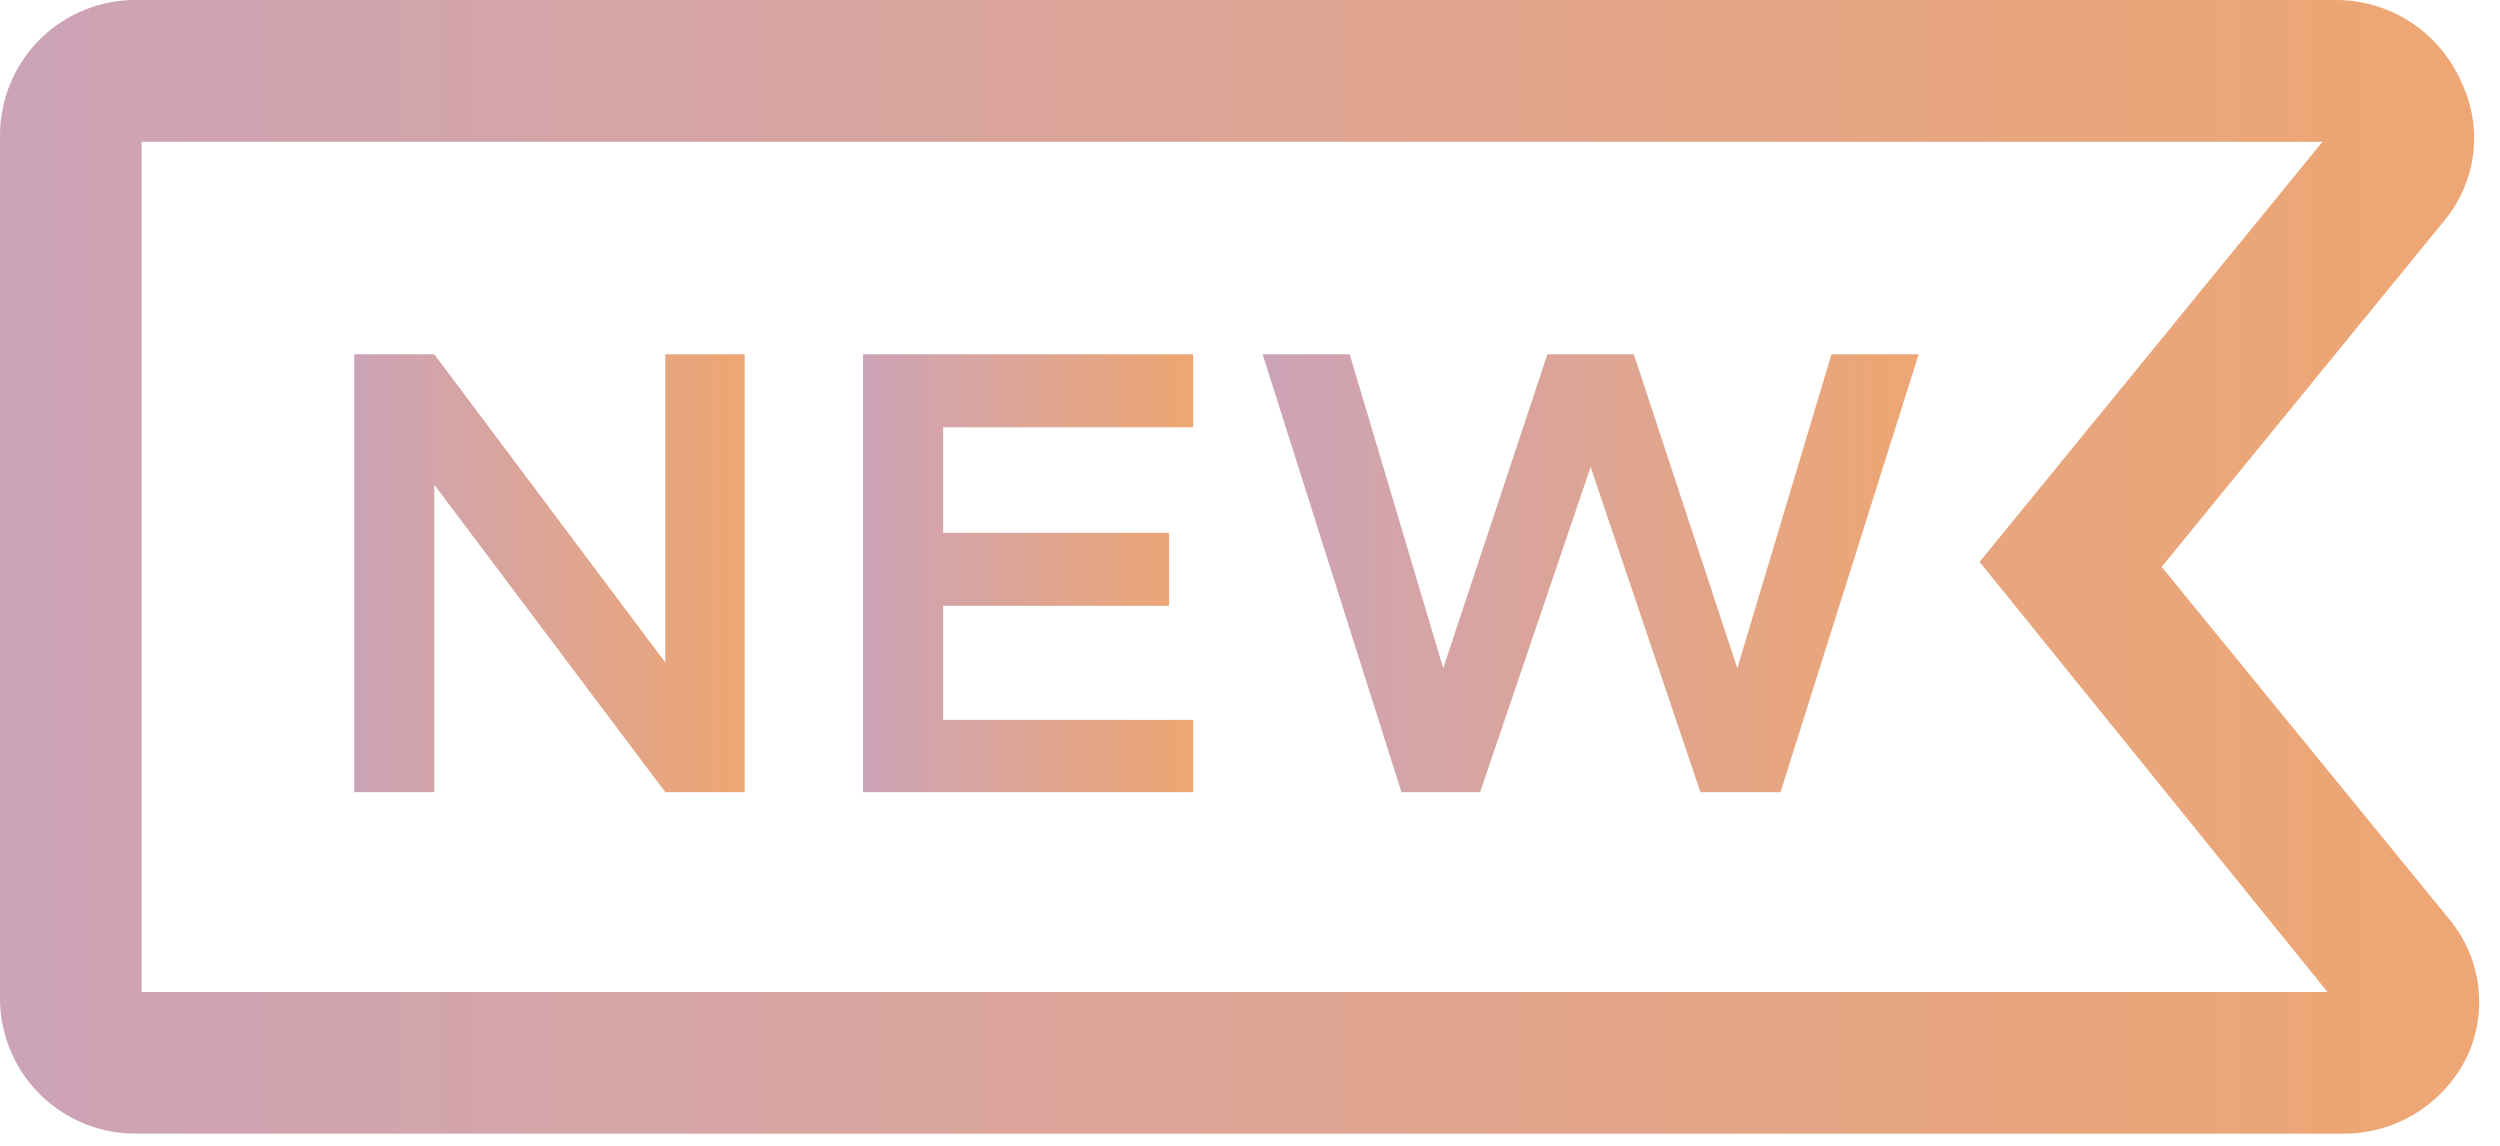 <svg width="24" height="11" viewBox="0 0 24 11" fill="none" xmlns="http://www.w3.org/2000/svg">
<path d="M23.527 8.842L20.752 5.442L23.473 2.109C23.622 1.926 23.715 1.705 23.743 1.472C23.771 1.238 23.731 1.001 23.629 0.789C23.526 0.551 23.354 0.35 23.137 0.209C22.919 0.069 22.664 -0.004 22.405 0H1.32C1.149 -0.003 0.979 0.028 0.821 0.091C0.662 0.154 0.517 0.247 0.395 0.366C0.272 0.485 0.174 0.627 0.107 0.783C0.039 0.94 0.003 1.108 0 1.279L0 9.611C0.007 9.954 0.15 10.281 0.397 10.519C0.645 10.758 0.976 10.888 1.32 10.883H22.48C22.73 10.887 22.977 10.82 23.19 10.688C23.403 10.557 23.575 10.367 23.684 10.142C23.782 9.932 23.819 9.699 23.791 9.47C23.764 9.24 23.672 9.023 23.527 8.842ZM1.36 9.523V1.361H22.296L19.004 5.394L22.344 9.523H1.36Z" fill="url(#paint0_linear_763_6587)"/>
<path d="M6.387 6.36L4.169 3.401H3.401V7.605H4.169V4.653L6.387 7.605H7.149V3.401H6.387V6.36Z" fill="url(#paint1_linear_763_6587)"/>
<path d="M8.285 7.605H11.454V6.911H9.054V5.816H11.223V5.115H9.054V4.102H11.454V3.401H8.285V7.605Z" fill="url(#paint2_linear_763_6587)"/>
<path d="M16.678 6.415L15.685 3.401H14.855L13.855 6.415L12.957 3.401H12.121L13.454 7.605H14.209L15.27 4.483L16.324 7.605H17.093L18.419 3.401H17.582L16.678 6.415Z" fill="url(#paint3_linear_763_6587)"/>
<defs>
<linearGradient id="paint0_linear_763_6587" x1="0" y1="5.442" x2="23.8" y2="5.442" gradientUnits="userSpaceOnUse">
<stop stop-color="#CCA3B7"/>
<stop offset="0.967" stop-color="#EDA674"/>
</linearGradient>
<linearGradient id="paint1_linear_763_6587" x1="3.401" y1="5.503" x2="7.149" y2="5.503" gradientUnits="userSpaceOnUse">
<stop stop-color="#CCA3B7"/>
<stop offset="0.967" stop-color="#EDA674"/>
</linearGradient>
<linearGradient id="paint2_linear_763_6587" x1="8.285" y1="5.503" x2="11.454" y2="5.503" gradientUnits="userSpaceOnUse">
<stop stop-color="#CCA3B7"/>
<stop offset="0.967" stop-color="#EDA674"/>
</linearGradient>
<linearGradient id="paint3_linear_763_6587" x1="12.121" y1="5.503" x2="18.419" y2="5.503" gradientUnits="userSpaceOnUse">
<stop stop-color="#CCA3B7"/>
<stop offset="0.967" stop-color="#EDA674"/>
</linearGradient>
</defs>
</svg>
